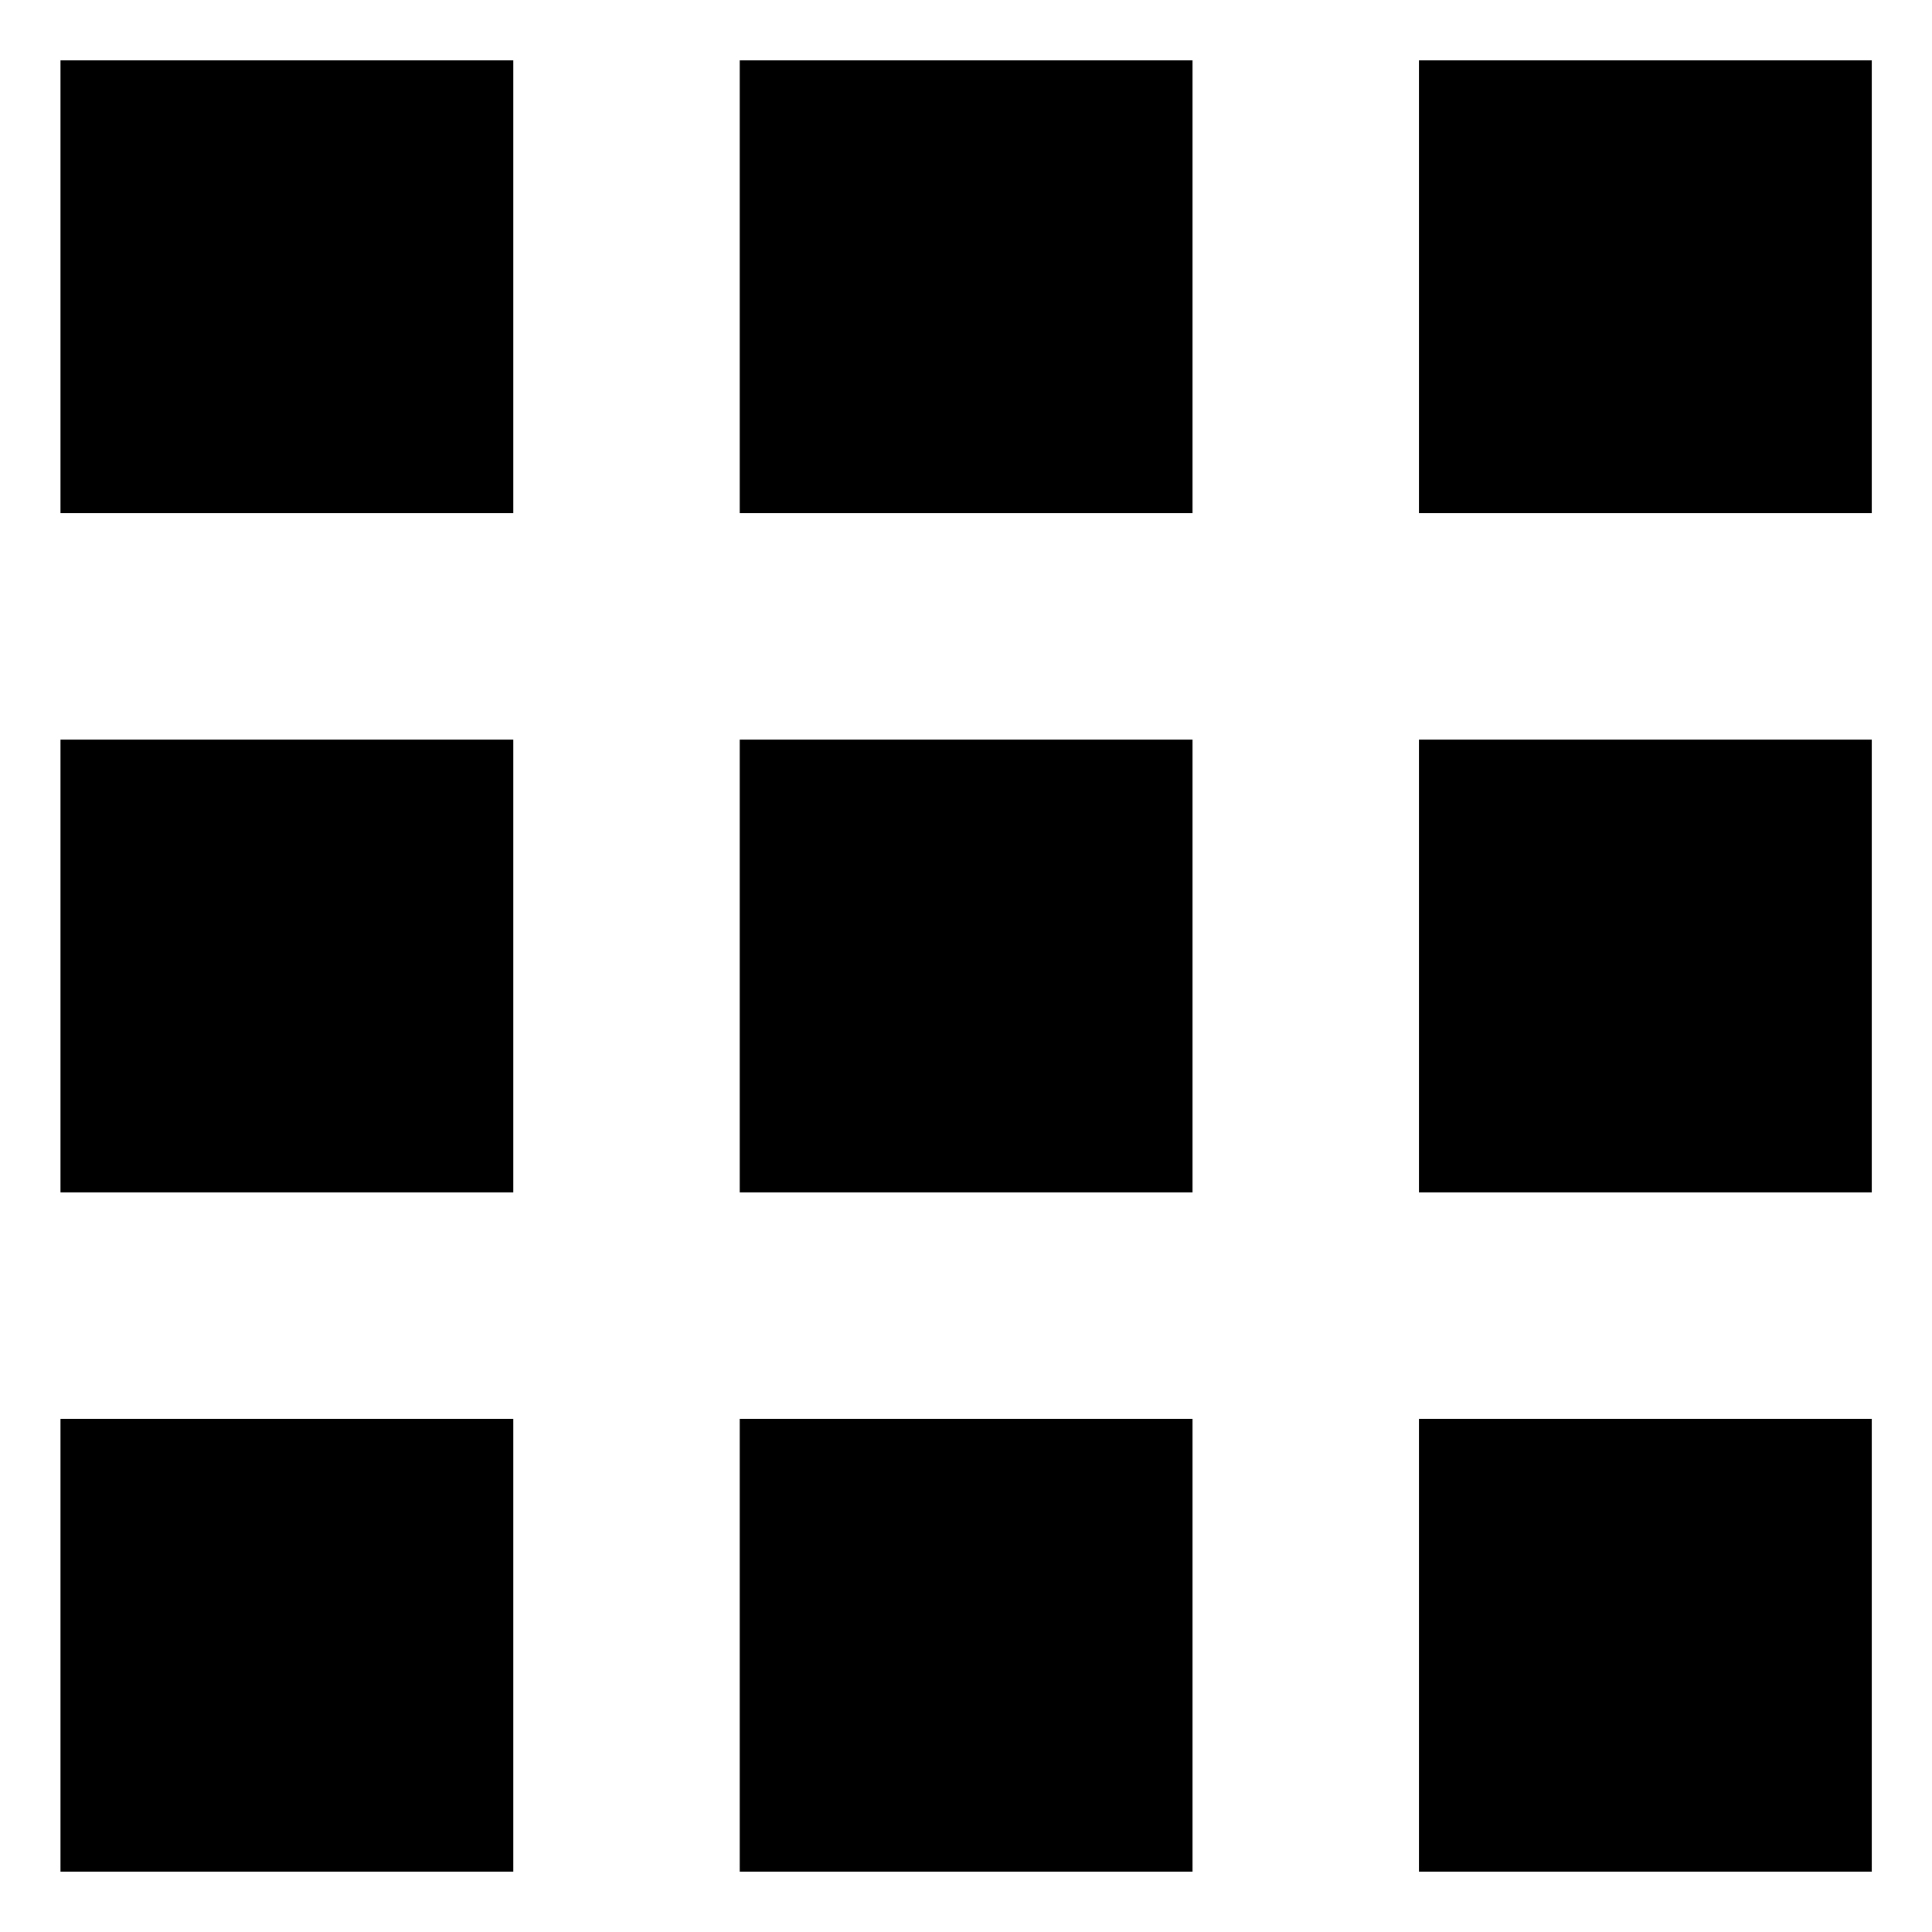 <?xml version="1.0" encoding="UTF-8"?>
<svg width="16px" height="16px" version="1.1" viewBox="0 0 16 16" xmlns="http://www.w3.org/2000/svg">
 <g fill-rule="evenodd">
  <polygon points="4.251 4.25 4.251 0.5 0.501 0.5 0.501 4.25"/>
  <polygon points="4.251 9.875 4.251 6.125 0.501 6.125 0.501 9.875"/>
  <polygon points="4.251 15.5 4.251 11.75 0.501 11.75 0.501 15.5"/>
  <polygon points="9.876 4.25 9.876 0.5 6.126 0.5 6.126 4.25"/>
  <polygon points="9.876 9.875 9.876 6.125 6.126 6.125 6.126 9.875"/>
  <polygon points="9.876 15.5 9.876 11.75 6.126 11.75 6.126 15.5"/>
  <polygon points="15.501 4.25 15.501 0.5 11.751 0.5 11.751 4.25"/>
  <polygon points="15.501 9.875 15.501 6.125 11.751 6.125 11.751 9.875"/>
  <polygon points="15.501 15.5 15.501 11.75 11.751 11.75 11.751 15.5"/>
 </g>
</svg>
